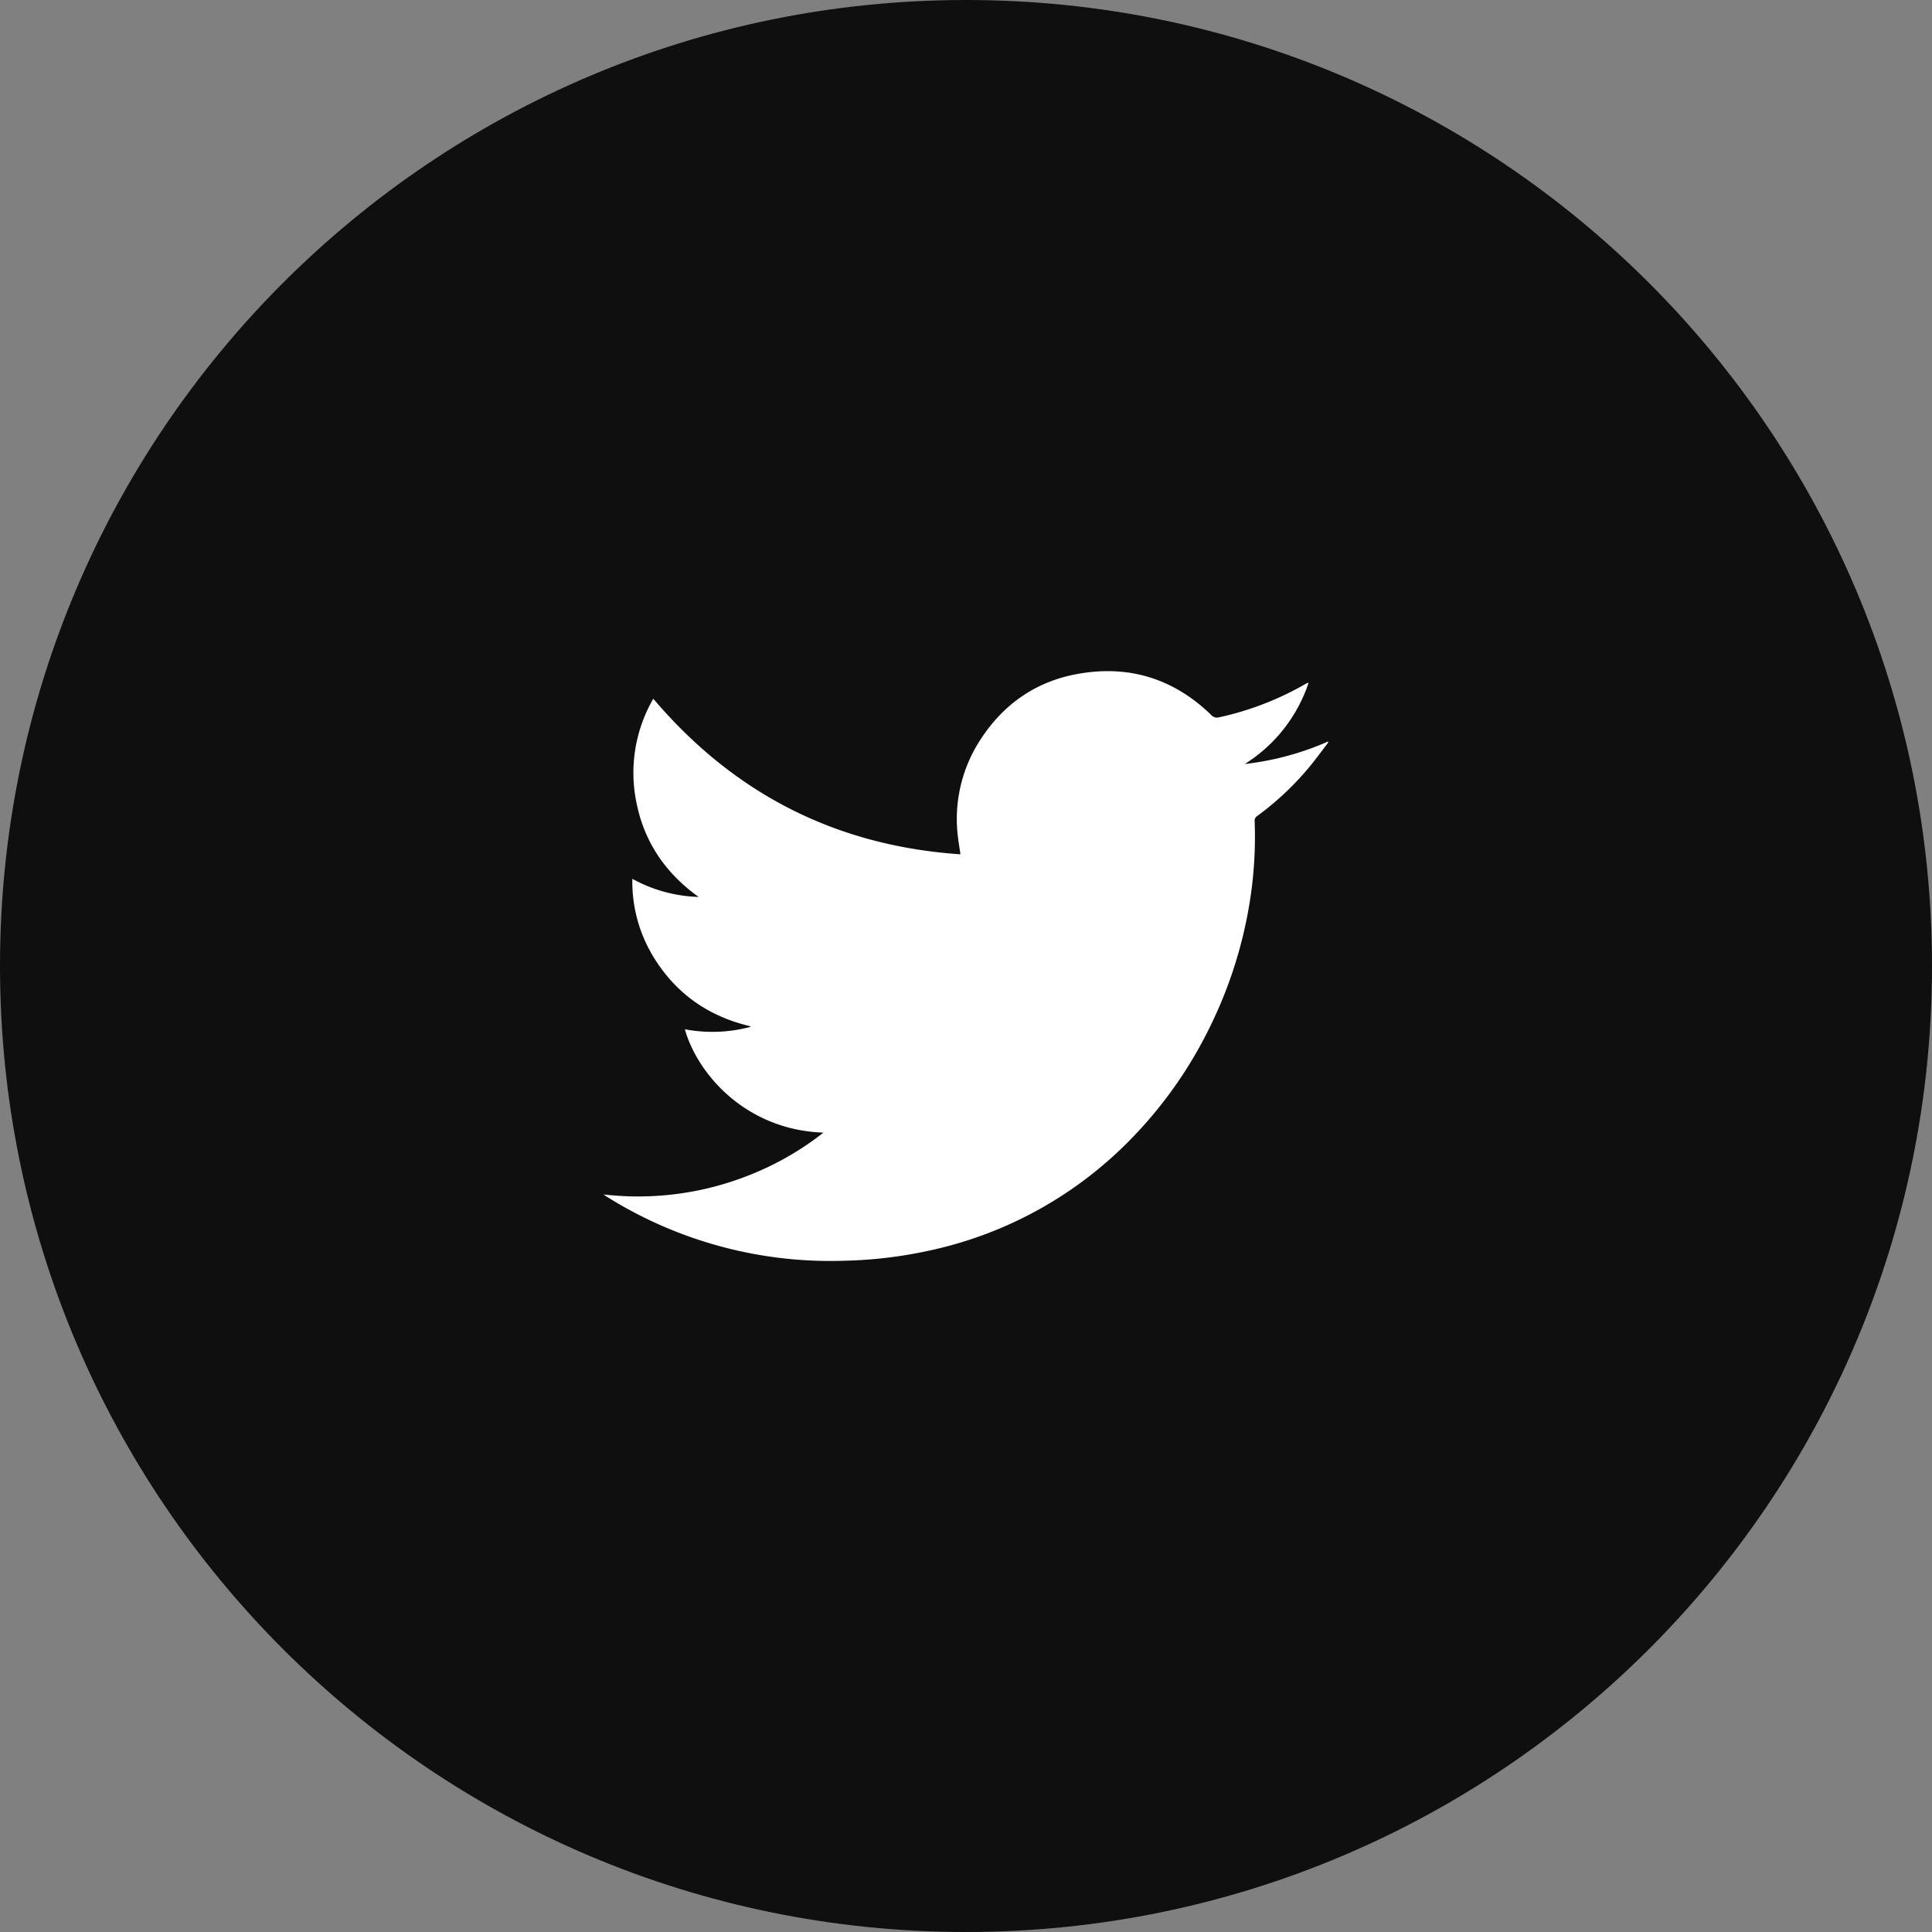 <svg id="Layer_1" data-name="Layer 1" xmlns="http://www.w3.org/2000/svg" viewBox="0 0 512 512"><rect x="0" y="0" width="512" height="512" fill="#808080" stroke="none"/><title>twitter-flat</title><path d="M0,256C0,114.62,114.62,0,256,0S512,114.63,512,256,397.37,512,256,512,0,397.38,0,256Z" fill="#0f0f0f"/><path d="M218.21,300.16c-20.51-.72-33.32-15.43-36.72-27.39a39.38,39.38,0,0,0,16.92-.51A3.4,3.4,0,0,0,199,272c-11.1-2.57-19.67-8.52-25.64-18.1a38.27,38.27,0,0,1-5.78-21,38.82,38.82,0,0,0,17.56,4.8c-8.35-6-14-13.87-16.24-23.93a39.17,39.17,0,0,1,4.23-28.6c21.38,25.18,48.43,39,81.4,41.23-.22-1.55-.47-2.92-.63-4.3a38.4,38.4,0,0,1,5.75-25.81c6.28-9.85,15.26-16,26.77-17.83,13.27-2.18,24.85,1.6,34.55,11a2,2,0,0,0,2.11.63A79.87,79.87,0,0,0,346,181.24a4.34,4.34,0,0,1,.52-.26s.11,0,.26,0a40.48,40.48,0,0,1-16.9,21.49,76,76,0,0,0,22-5.93l.16.17c-1.51,2-3,4-4.54,5.93a77.31,77.31,0,0,1-14.35,13.63,1.36,1.36,0,0,0-.66,1.26,108.67,108.67,0,0,1-.73,17.51,116.35,116.35,0,0,1-10.17,35.13,114.06,114.06,0,0,1-21.33,31.12A105.39,105.39,0,0,1,246,331.48a116.78,116.78,0,0,1-22,2.62,111.55,111.55,0,0,1-63.15-16.94c-.25-.14-.49-.33-.93-.62a79.63,79.63,0,0,0,39.48-5.45A77.58,77.58,0,0,0,218.21,300.16Z" fill="#fff" fill-rule="evenodd"/></svg>